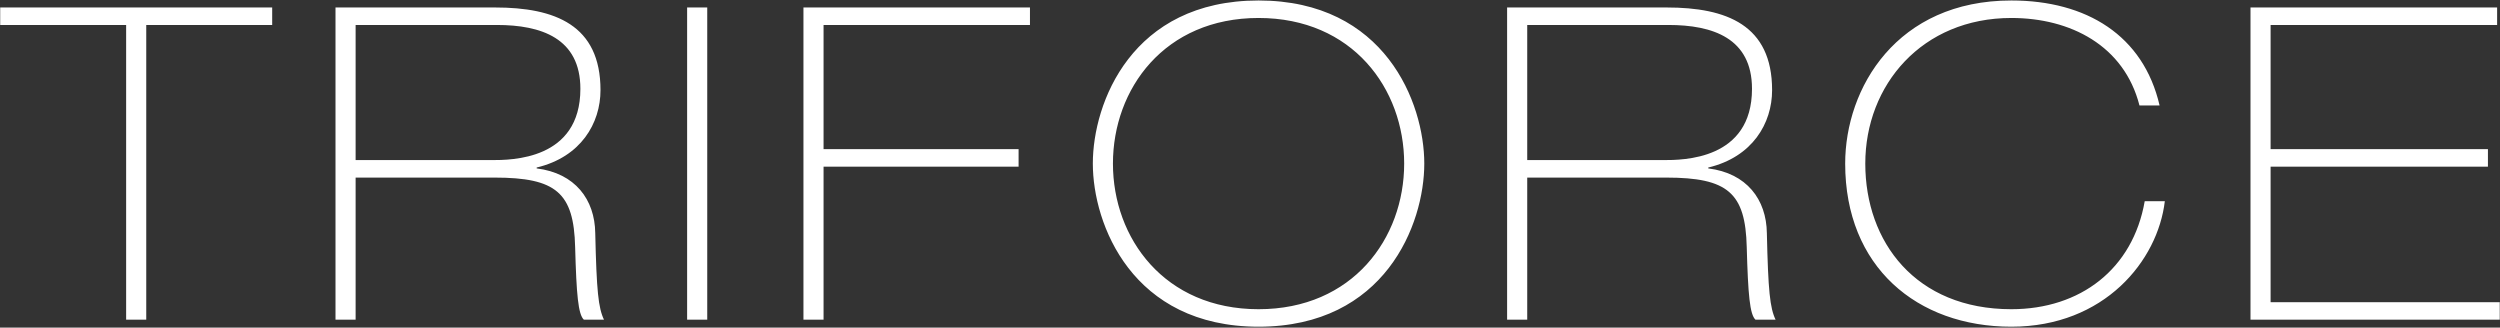 <svg width="1717" height="225" viewBox="0 0 1717 225" fill="none" xmlns="http://www.w3.org/2000/svg">
<rect x="0" y="0" width="1717" height="225" fill="#333333" stroke="none"/>
<path d="M0.137 17.151H86.63V219.57H100.445V17.151H186.939V5.138H0.137V17.151ZM244.24 17.151H341.245C371.578 17.151 398.607 26.161 398.607 60.999C398.607 109.952 351.155 109.952 337.641 109.952H244.24V17.151ZM230.425 219.57H244.24V121.965H339.743C382.089 121.965 394.102 132.476 395.003 169.716C395.904 202.452 397.105 215.966 401.009 219.57H414.824C410.92 211.462 409.719 199.749 408.818 160.106C408.517 136.981 395.003 118.962 368.574 115.658V115.057C398.907 107.85 412.422 84.725 412.422 61.9C412.422 17.151 381.188 5.138 340.043 5.138H230.425V219.57ZM471.916 219.57H485.731V5.138H471.916V219.57ZM551.808 219.57H565.622V114.457H699.567V102.444H565.622V17.151H707.376V5.138H551.808V219.57ZM750.554 112.354C750.554 154.1 777.584 224.376 864.378 224.376C951.171 224.376 978.201 154.1 978.201 112.354C978.201 70.609 951.171 0.333 864.378 0.333C777.283 0.333 750.554 70.609 750.554 112.354ZM764.369 112.354C764.369 60.999 799.808 12.346 864.378 12.346C928.947 12.346 964.386 60.999 964.386 112.354C964.386 163.71 928.947 212.363 864.378 212.363C799.808 212.363 764.369 163.71 764.369 112.354ZM1048.9 17.151H1145.9C1176.24 17.151 1203.27 26.161 1203.27 60.999C1203.27 109.952 1155.81 109.952 1142.3 109.952H1048.9V17.151ZM1035.08 219.57H1048.9V121.965H1144.4C1186.75 121.965 1198.76 132.476 1199.66 169.716C1200.56 202.452 1201.76 215.966 1205.67 219.57H1219.48C1215.58 211.462 1214.38 199.749 1213.48 160.106C1213.18 136.981 1199.66 118.962 1173.23 115.658V115.057C1203.57 107.85 1217.08 84.725 1217.08 61.9C1217.08 17.151 1185.85 5.138 1144.7 5.138H1035.08V219.57ZM1472.99 138.182C1464.88 184.733 1428.84 212.363 1381.39 212.363C1315.62 212.363 1281.08 166.113 1281.08 112.354C1281.08 58.296 1320.12 12.346 1381.39 12.346C1421.93 12.346 1458.87 31.267 1469.38 72.411H1483.2C1472.09 24.359 1433.04 0.333 1381.39 0.333C1302.7 0.333 1267.27 60.398 1267.27 112.354C1267.27 183.231 1316.52 224.376 1381.39 224.376C1445.36 224.376 1482 179.026 1486.8 138.182H1472.99ZM1545.64 219.57H1716.82V207.557H1559.45V114.457H1708.71V102.444H1559.45V17.151H1715.02V5.138H1545.64V219.57Z" fill="white"/>
</svg>
